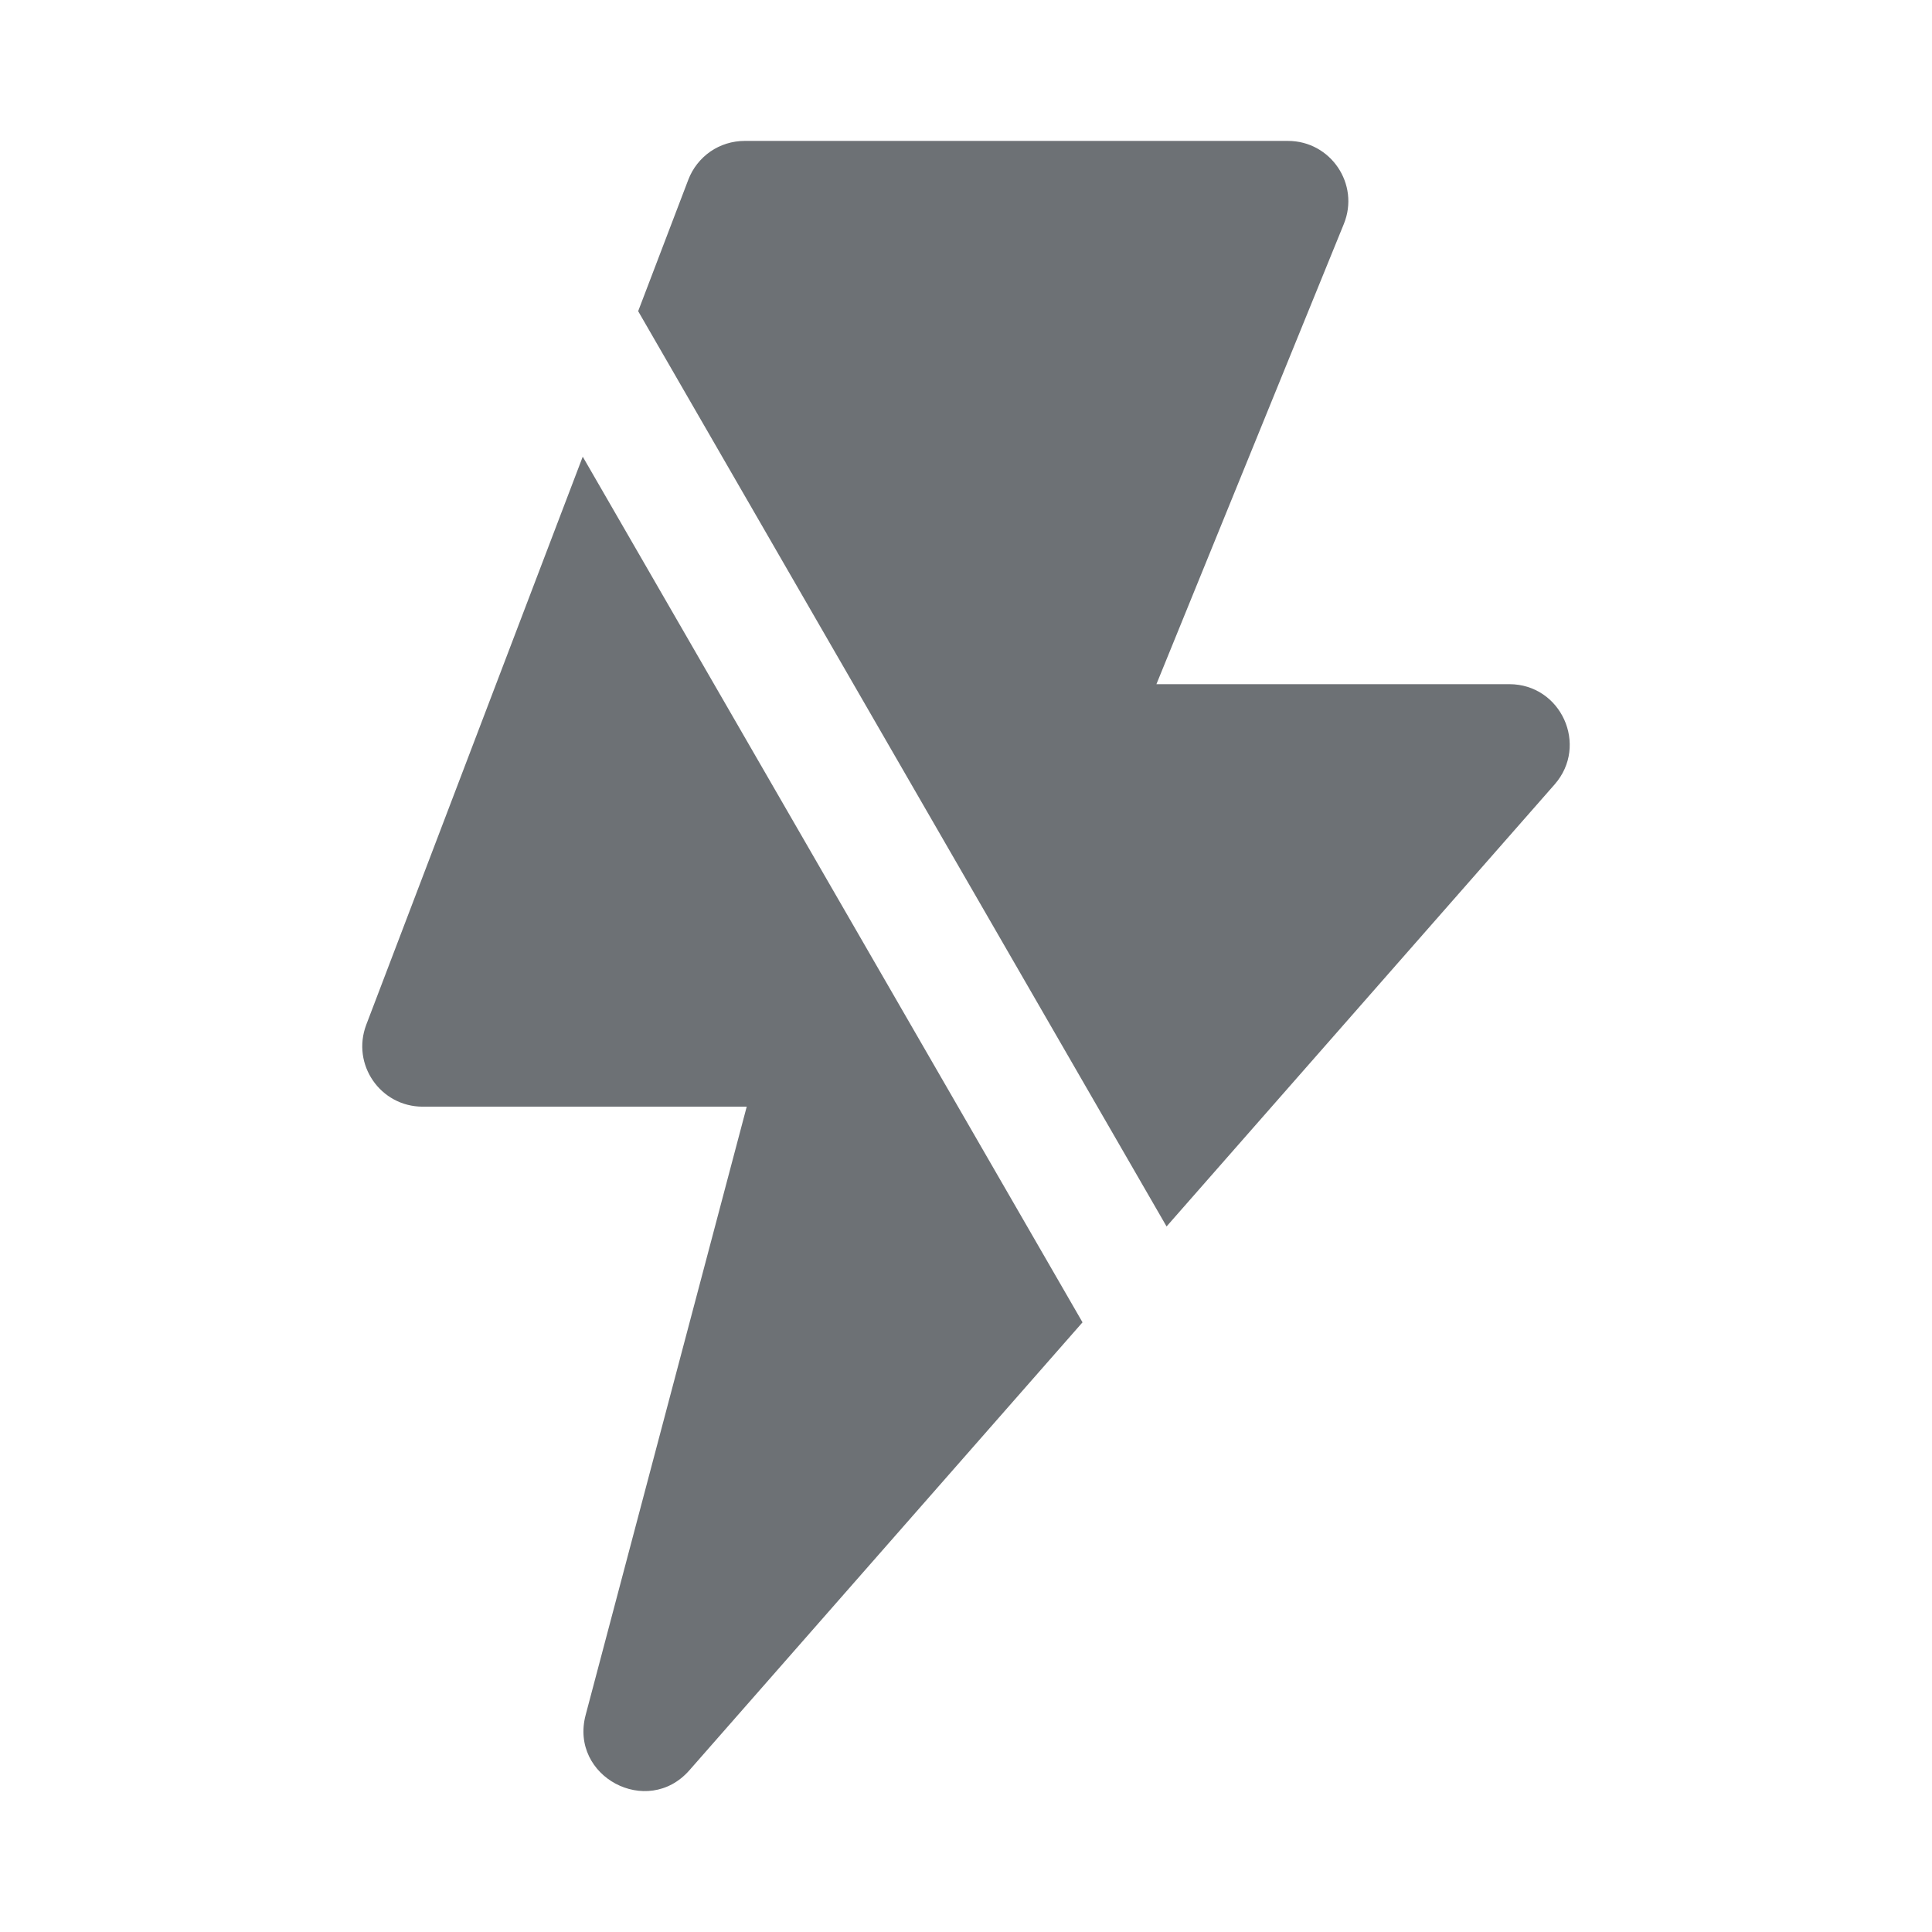 <svg width="16" height="16" viewBox="0 0 16 16" fill="none" xmlns="http://www.w3.org/2000/svg">
<path fill-rule="evenodd" clip-rule="evenodd" d="M9.661 10.157L12.875 6.496C13.158 6.173 12.929 5.666 12.499 5.666H9.577L11.129 1.855C11.263 1.526 11.021 1.167 10.666 1.167H6.167C6.065 1.167 5.966 1.198 5.883 1.255C5.8 1.313 5.736 1.394 5.7 1.489L5.285 2.577L9.661 10.157ZM4.826 3.782L3.033 8.487C2.909 8.815 3.15 9.165 3.501 9.165H6.184L4.85 14.203C4.715 14.713 5.361 15.057 5.709 14.661L8.965 10.951L4.826 3.782Z" fill="#6D7175"/>
</svg>
